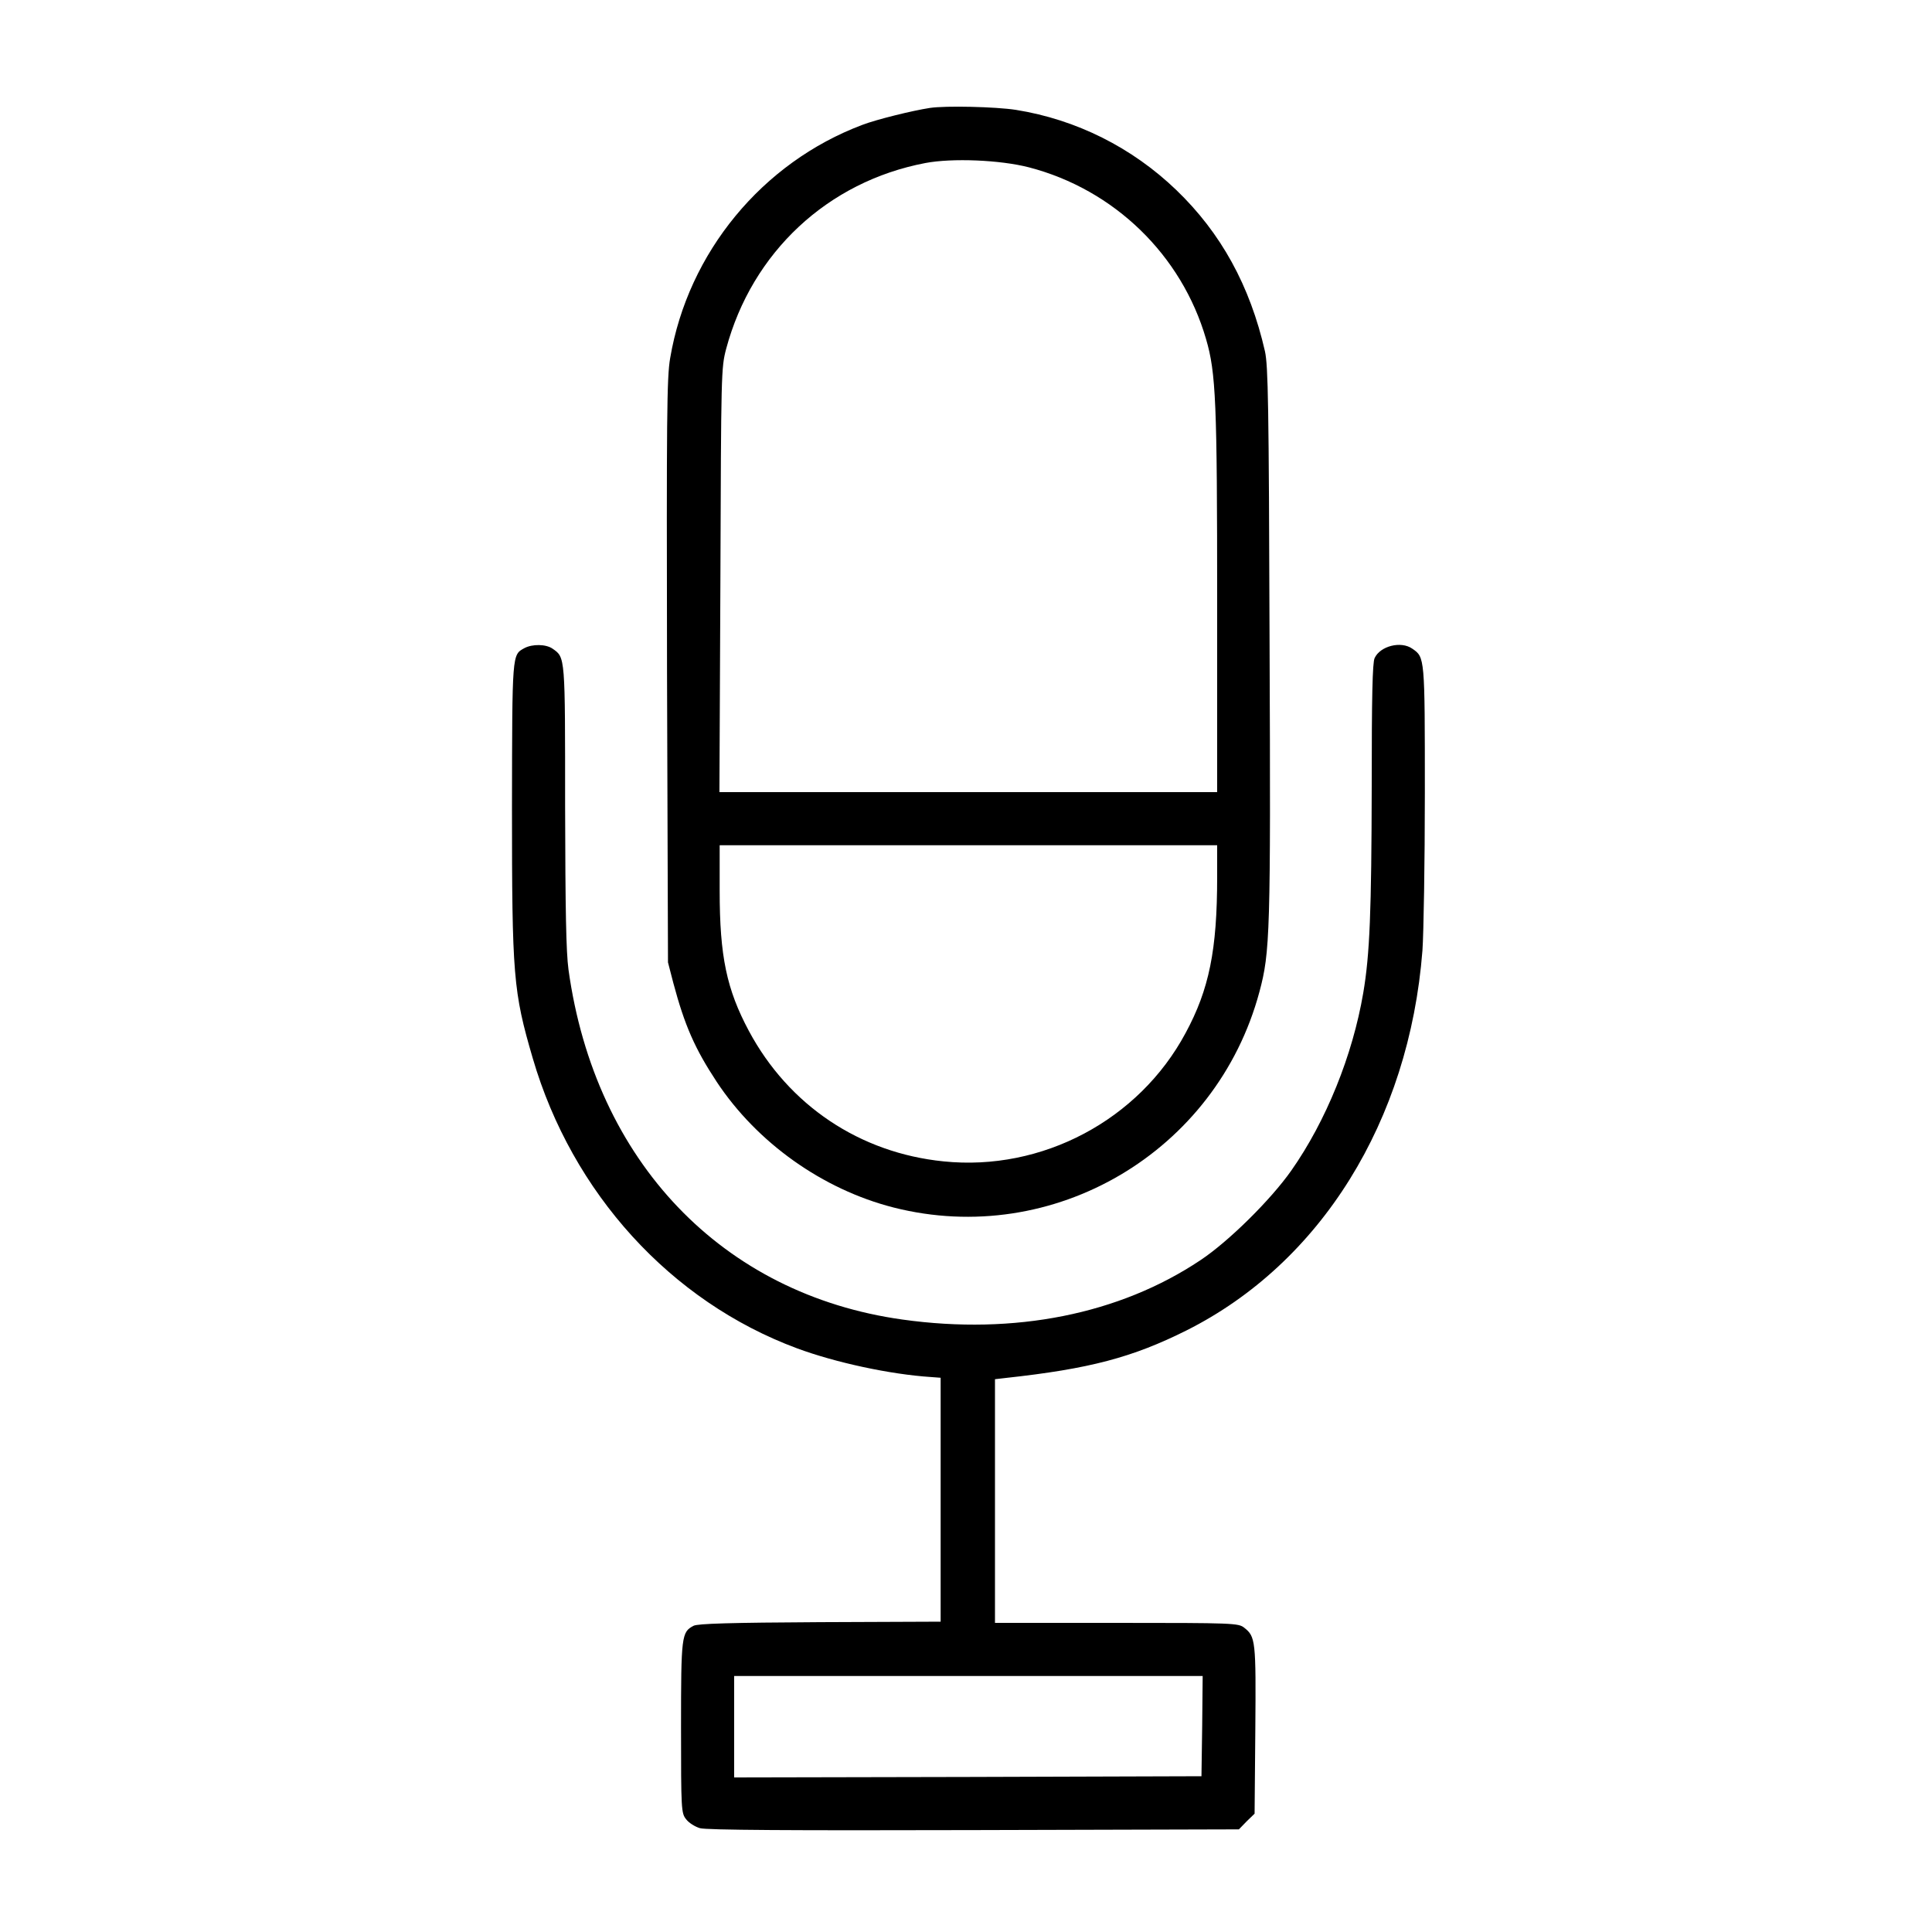 <?xml version="1.0" standalone="no"?>
<!DOCTYPE svg PUBLIC "-//W3C//DTD SVG 20010904//EN"
 "http://www.w3.org/TR/2001/REC-SVG-20010904/DTD/svg10.dtd">
<svg version="1.0" xmlns="http://www.w3.org/2000/svg"
 width="800pt" height="800pt" viewBox="0 0 800 800"
 preserveAspectRatio="xMidYMid meet">

<g transform="translate(0,800) scale(0.1,-0.1)"
fill="#000000" stroke="none">
<path d="M3850 7553 c-72 -11 -222 -48 -279 -70 -415 -156 -722 -529 -796
-966 -14 -80 -15 -243 -13 -1297 l4 -1205 22 -85 c47 -176 89 -272 180 -410
167 -252 438 -445 732 -520 662 -168 1337 230 1515 893 44 164 47 241 42 1447
-3 993 -6 1144 -19 1205 -62 272 -182 490 -367 668 -183 176 -414 292 -664
332 -83 13 -292 18 -357 8z m411 -246 c353 -92 632 -363 733 -711 41 -140 46
-261 46 -1093 l0 -783 -1030 0 -1031 0 4 878 c3 861 3 878 24 958 107 399 420
692 825 769 111 21 309 13 429 -18z m779 -2939 c0 -301 -33 -465 -131 -646
-193 -360 -594 -573 -1002 -531 -347 35 -641 232 -806 540 -92 172 -121 309
-121 580 l0 189 1030 0 1030 0 0 -132z"/>
<path d="M2171 5316 c-51 -28 -50 -19 -51 -657 0 -701 5 -764 86 -1041 163
-558 571 -1007 1094 -1201 159 -59 386 -108 555 -119 l40 -3 0 -505 0 -505
-500 -2 c-371 -2 -506 -6 -523 -15 -50 -26 -52 -41 -52 -421 0 -342 1 -355 21
-380 11 -15 37 -31 57 -37 26 -8 376 -10 1134 -8 l1098 3 32 33 33 32 3 347
c3 370 1 386 -46 423 -24 19 -43 20 -528 20 l-504 0 0 504 0 505 43 5 c349 38
526 85 750 197 556 279 922 867 977 1573 5 71 10 365 10 653 0 564 0 561 -52
597 -47 33 -133 11 -156 -39 -9 -19 -12 -161 -12 -528 -1 -523 -8 -699 -35
-858 -44 -259 -154 -531 -298 -736 -85 -121 -260 -294 -376 -371 -335 -224
-770 -311 -1234 -246 -746 104 -1273 655 -1383 1449 -10 75 -13 242 -14 678 0
623 1 614 -52 651 -27 19 -84 20 -117 2z m2807 -4463 l-3 -208 -967 -3 -968
-2 0 210 0 210 970 0 970 0 -2 -207z"/>
</g>
</svg>
